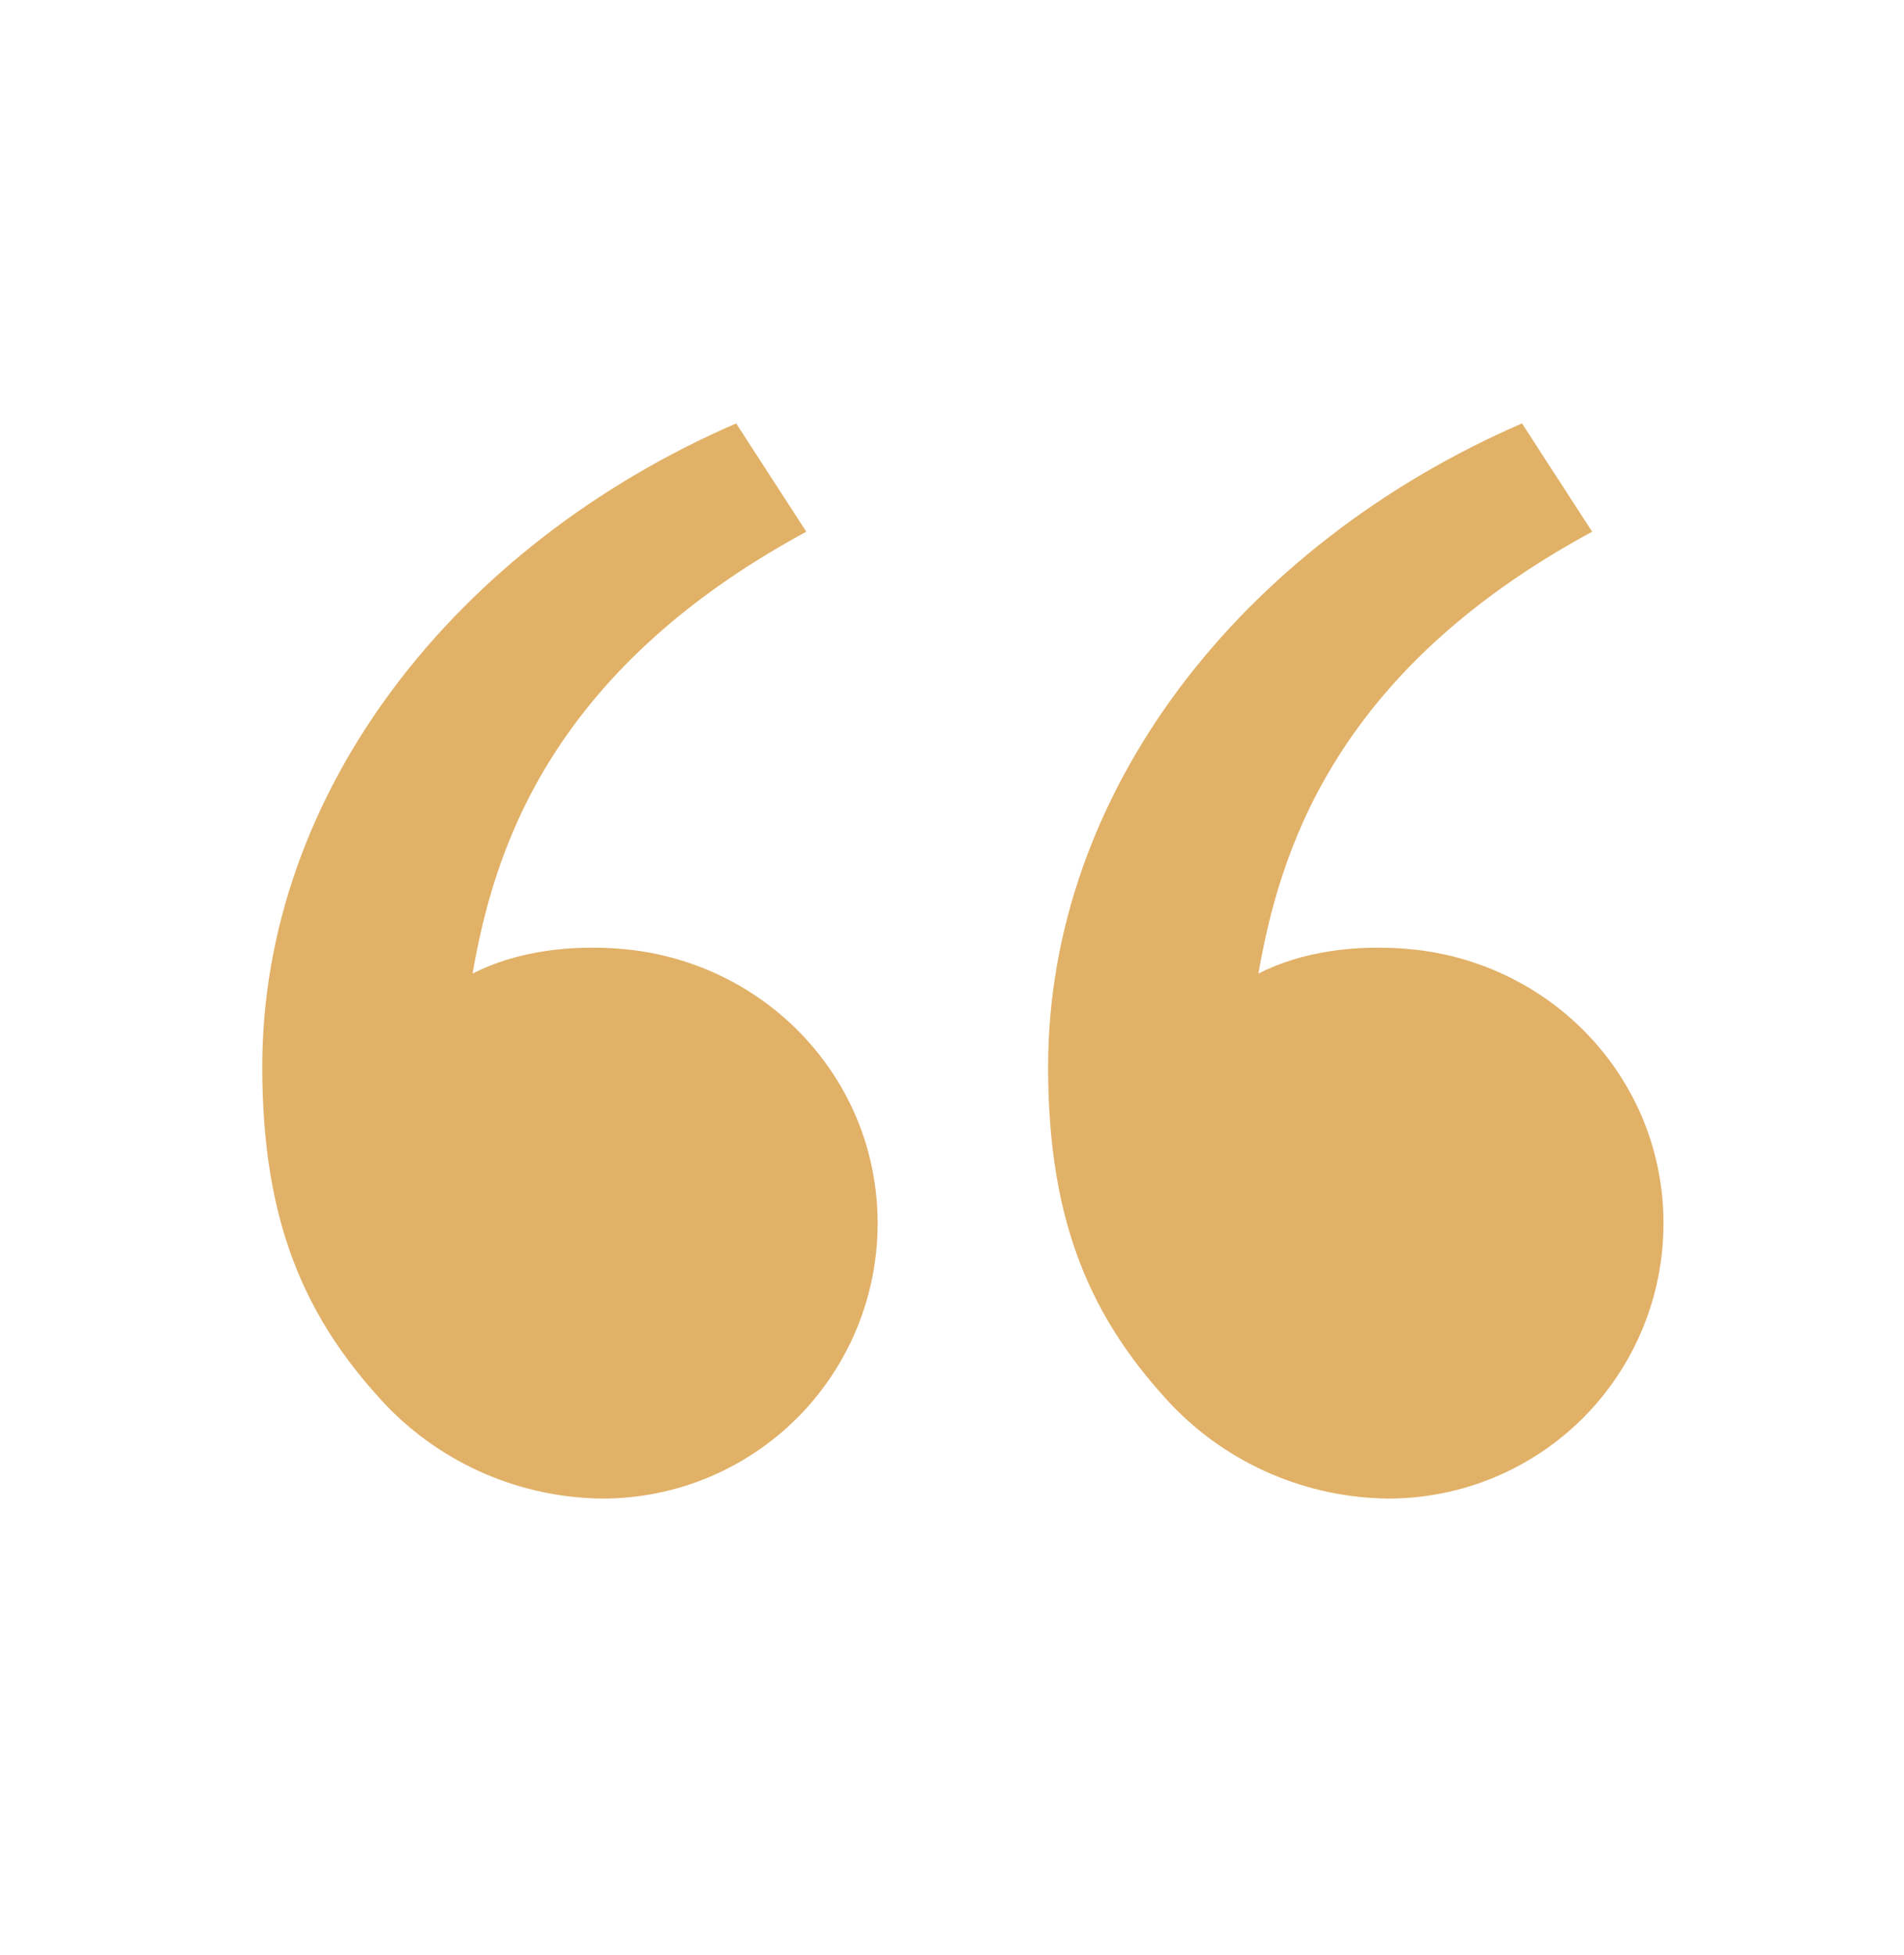 <svg width="38" height="39" viewBox="0 0 38 39" fill="none" xmlns="http://www.w3.org/2000/svg">
<path d="M7.717 28.048C6.102 26.332 5.234 24.408 5.234 21.288C5.234 15.799 9.088 10.879 14.692 8.447L16.092 10.608C10.862 13.437 9.839 17.109 9.431 19.424C10.274 18.988 11.376 18.835 12.457 18.936C15.286 19.198 17.516 21.521 17.516 24.408C17.516 25.864 16.938 27.26 15.909 28.29C14.879 29.319 13.483 29.897 12.027 29.897C11.222 29.89 10.426 29.723 9.686 29.406C8.946 29.088 8.277 28.627 7.717 28.048V28.048ZM23.401 28.048C21.786 26.332 20.918 24.408 20.918 21.288C20.918 15.799 24.772 10.879 30.376 8.447L31.776 10.608C26.546 13.437 25.523 17.109 25.115 19.424C25.957 18.988 27.06 18.835 28.141 18.936C30.97 19.198 33.2 21.521 33.2 24.408C33.2 25.864 32.622 27.26 31.593 28.29C30.563 29.319 29.167 29.897 27.711 29.897C26.906 29.89 26.11 29.723 25.37 29.406C24.63 29.088 23.961 28.627 23.401 28.048V28.048Z" fill="#E1B168"/>
</svg>
